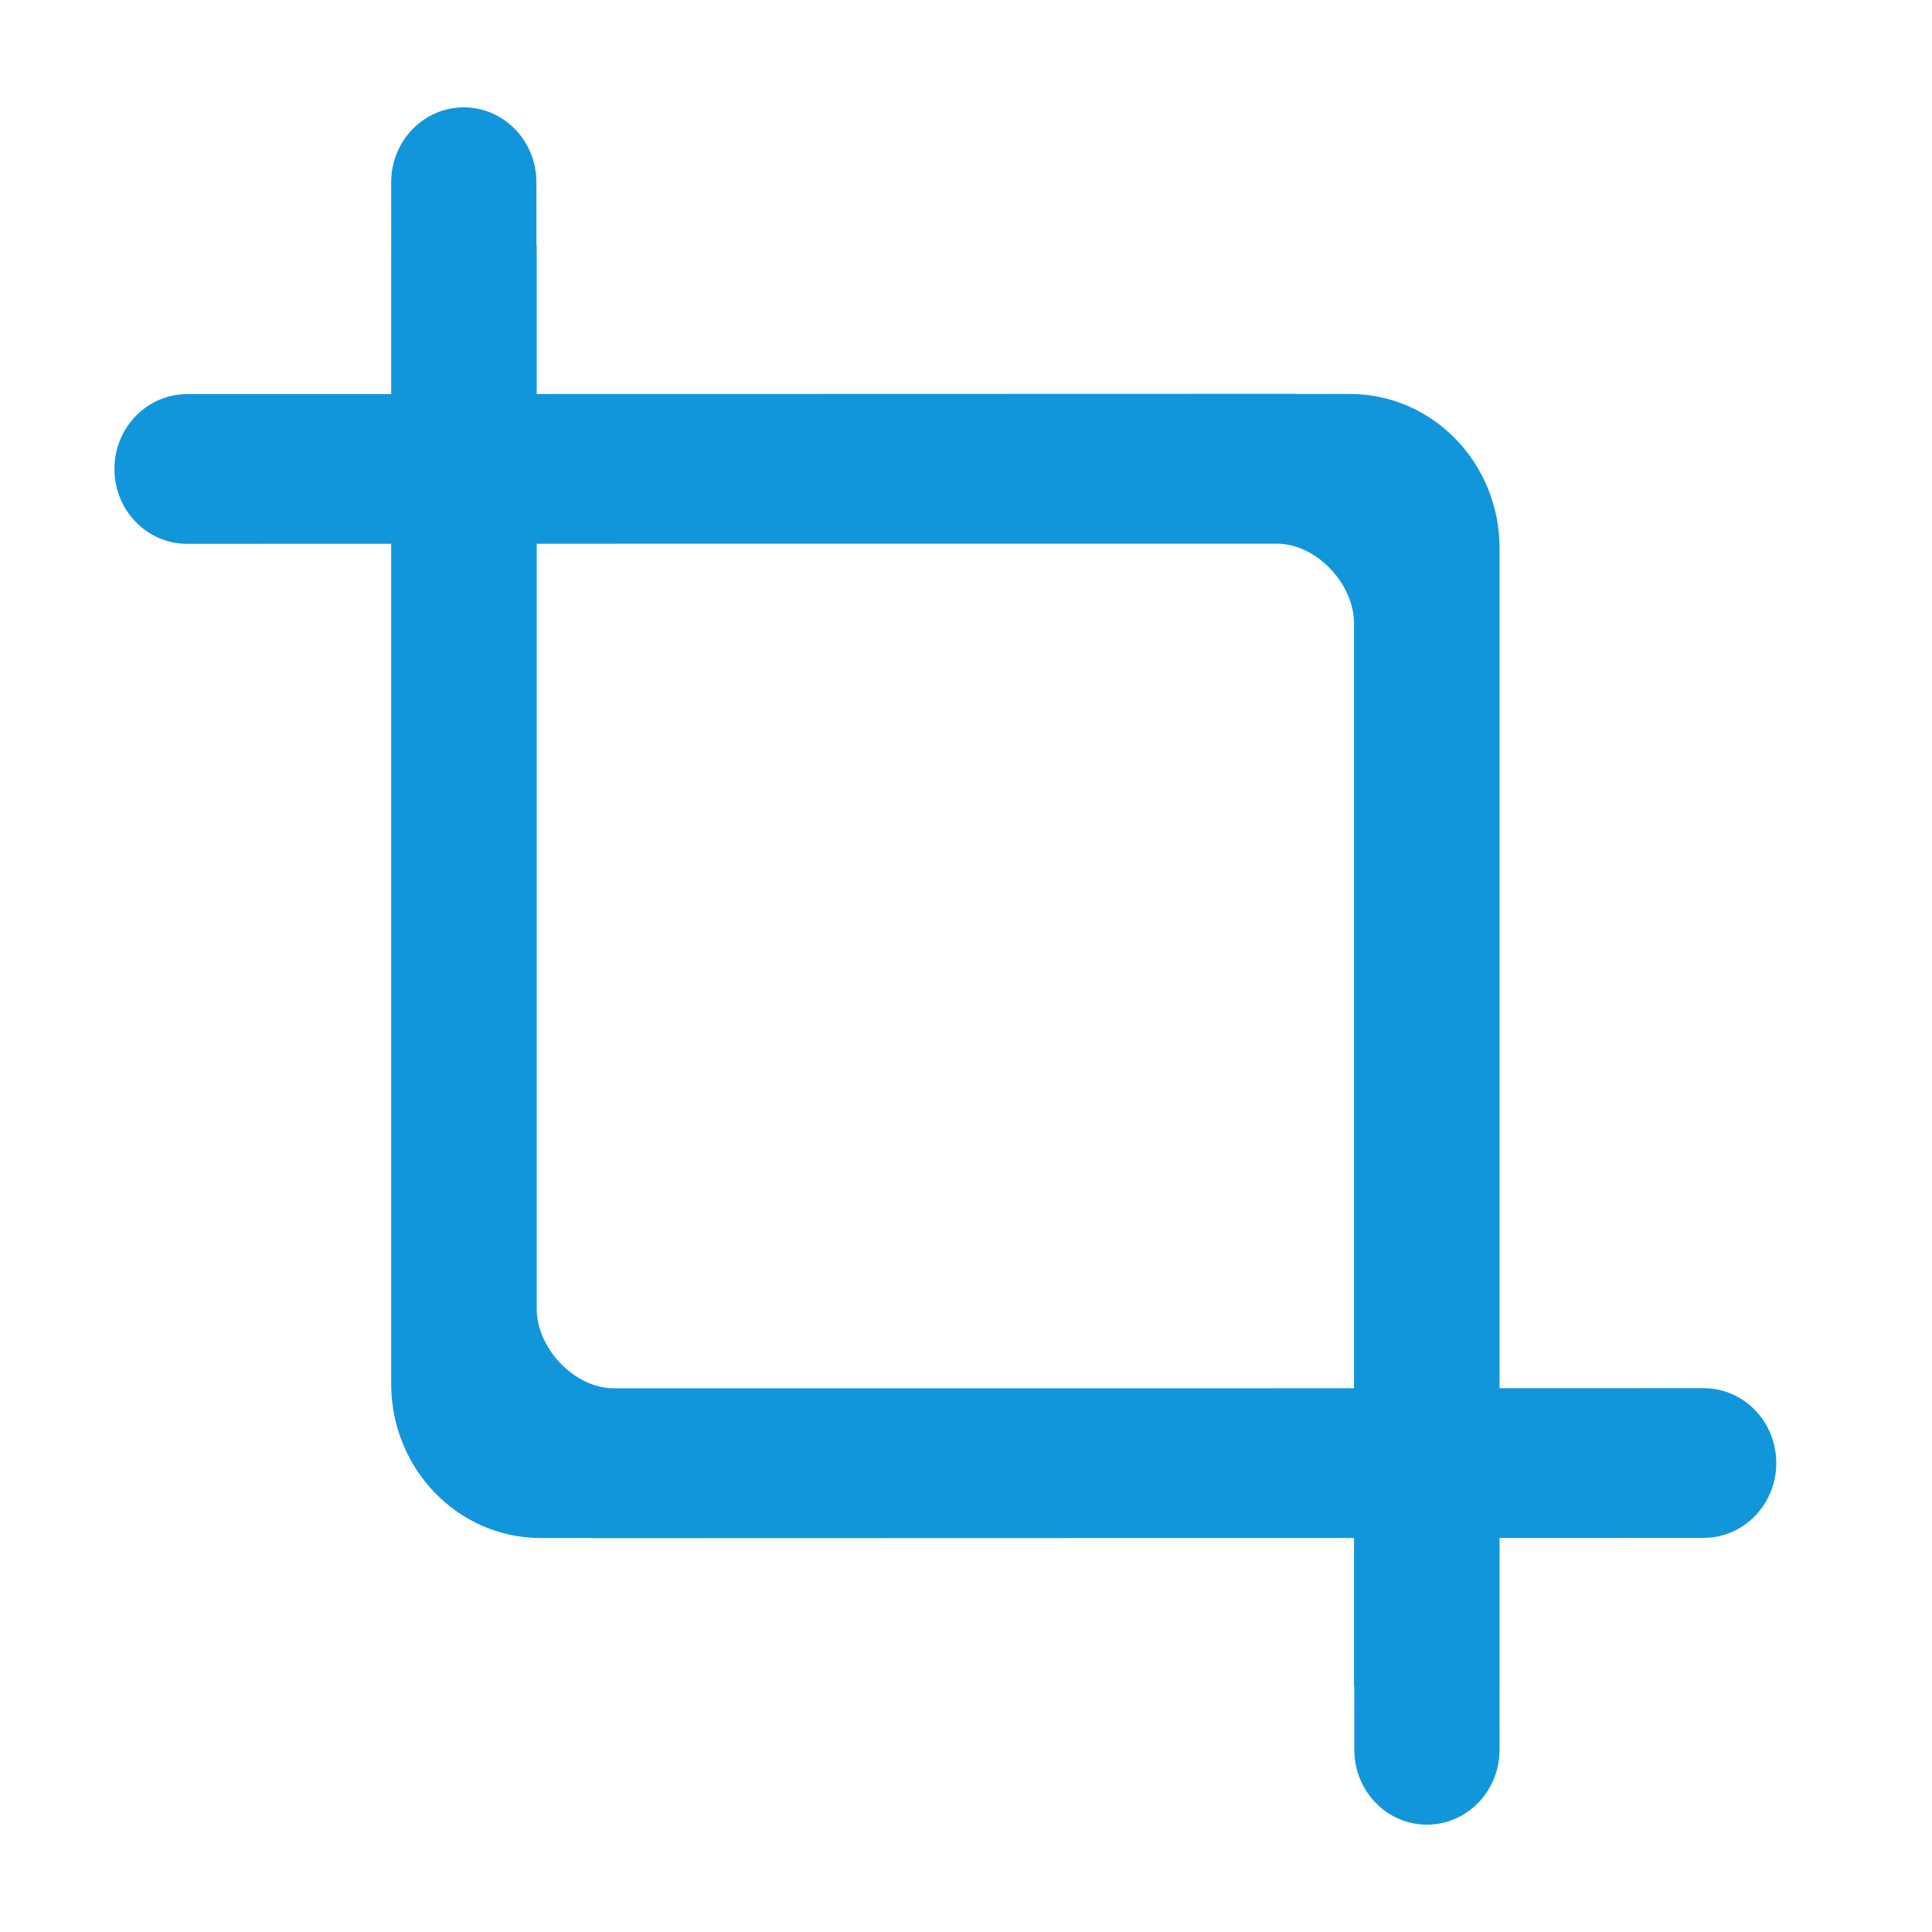 <?xml version="1.0" standalone="no"?><!DOCTYPE svg PUBLIC "-//W3C//DTD SVG 1.1//EN" "http://www.w3.org/Graphics/SVG/1.1/DTD/svg11.dtd"><svg t="1756717472483" class="icon" viewBox="0 0 1024 1024" version="1.1" xmlns="http://www.w3.org/2000/svg" p-id="4432" xmlns:xlink="http://www.w3.org/1999/xlink" width="32" height="32"><path d="M902.978 735.755 794.79 735.786 794.79 290.533C794.79 245.399 759.3 208.812 715.52 208.812L688.78 208.812C687.994 208.763 687.203 208.73 686.404 208.73L392.766 208.812 291.611 208.812 291.611 208.84 284.461 208.842 284.461 130.017 284.311 130.017 284.302 96.557C284.297 74.645 267.064 56.885 245.808 56.889 224.554 56.894 207.326 74.66 207.33 96.572L207.339 130.017 207.33 130.017 207.33 208.864 99.126 208.894C77.872 208.899 60.645 226.665 60.648 248.578 60.653 270.489 77.886 288.25 99.142 288.246L207.33 288.216 207.33 733.467C207.33 778.601 242.82 815.188 286.6 815.188L313.34 815.188C314.126 815.237 314.917 815.27 315.716 815.27L609.354 815.188 710.509 815.188 710.509 815.16 717.659 815.158 717.659 893.983 717.809 893.983 717.818 927.443C717.823 949.355 735.056 967.115 756.312 967.111 777.566 967.106 794.794 949.34 794.79 927.428L794.781 893.983 794.79 893.983 794.79 815.136 902.994 815.106C924.248 815.101 941.475 797.335 941.472 775.422 941.468 753.511 924.234 735.752 902.978 735.755L902.978 735.755ZM609.209 735.838 325.382 735.838C304.639 735.838 284.462 714.872 284.462 693.488L284.462 288.193 392.913 288.162 676.741 288.162C697.483 288.162 717.66 309.128 717.66 330.512L717.66 735.807 609.209 735.838 609.209 735.838Z" fill="#1296db" p-id="4433"></path></svg>